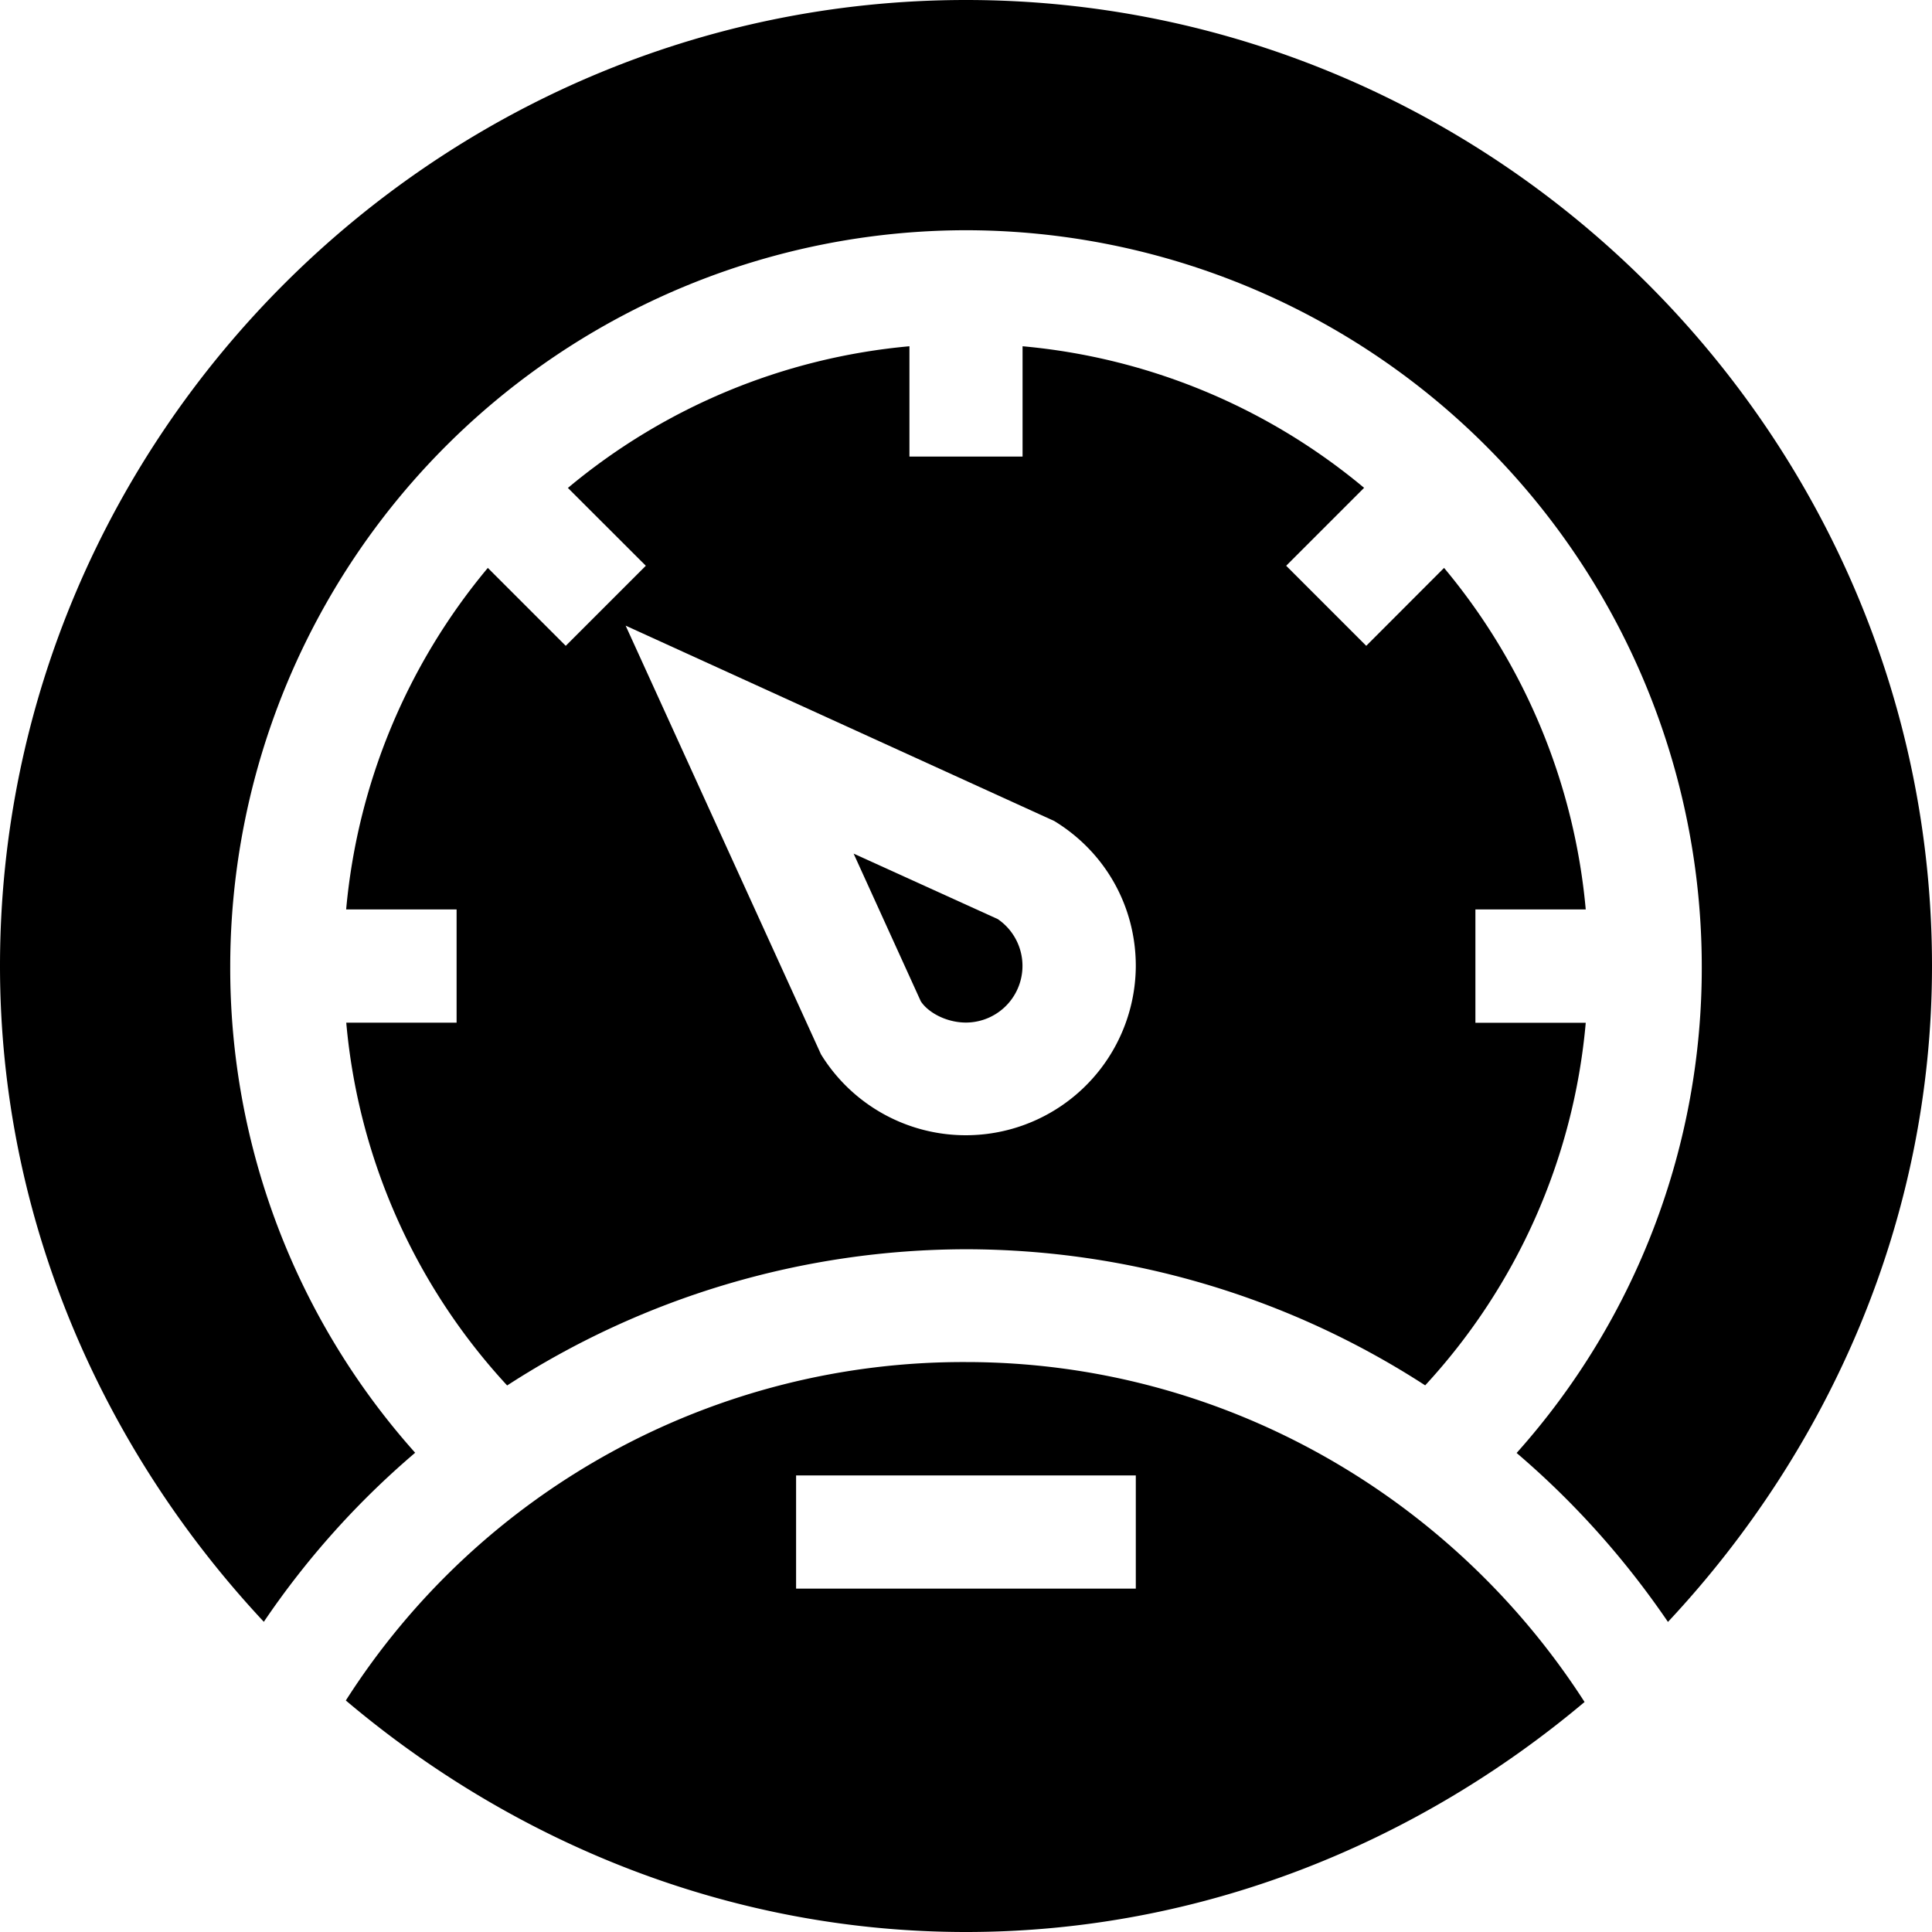 <svg width="18" height="18" viewBox="0 0 18 18" xmlns="http://www.w3.org/2000/svg"><path d="M9 18c2.194 0 4.203-.83 5.763-2.143C13.53 13.94 11.386 12.69 9 12.69a6.822 6.822 0 0 0-5.778 3.153C4.784 17.164 6.799 18 9 18zm-1.582-4.254h3.164v1.055H7.417v-1.055z"/><path d="M3.226 9.528a5.724 5.724 0 0 0 1.499 3.38A7.884 7.884 0 0 1 9 11.639a7.88 7.88 0 0 1 4.278 1.268 5.723 5.723 0 0 0 1.496-3.378h-1.028V8.473h1.028a5.772 5.772 0 0 0-1.32-3.182l-.725.726-.746-.746.726-.726a5.772 5.772 0 0 0-3.182-1.319v1.028H8.473V3.226a5.772 5.772 0 0 0-3.182 1.32l.726.725-.746.746-.726-.726a5.772 5.772 0 0 0-1.32 3.182h1.029v1.055H3.226zm6.596-1.879c.476.29.76.795.76 1.351a1.584 1.584 0 0 1-2.933.823l-1.82-3.994 3.993 1.82z"/><path d="M9 0C4.057 0 0 4.057 0 9c0 2.362.96 4.507 2.458 6.11a7.824 7.824 0 0 1 1.41-1.575A6.778 6.778 0 0 1 2.145 9 6.863 6.863 0 0 1 9 2.145 6.863 6.863 0 0 1 15.855 9a6.777 6.777 0 0 1-1.725 4.537c.537.458 1.01.987 1.41 1.574C17.04 13.508 18 11.363 18 9c0-4.943-4.057-9-9-9z"/><path d="M9 9.527a.528.528 0 0 0 .296-.964l-1.343-.61.626 1.376c.067.103.236.198.421.198z"/></svg>